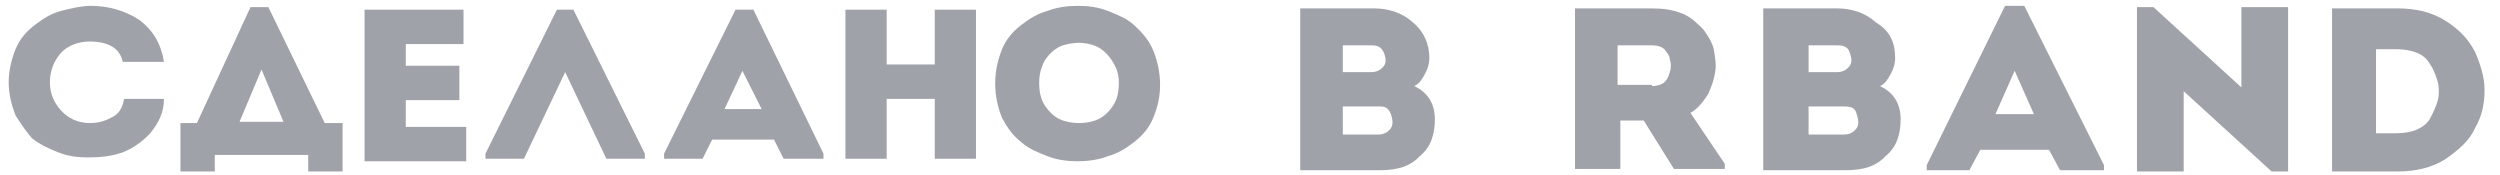 <svg width="157" height="11" viewBox="0 0 157 11" fill="none" xmlns="http://www.w3.org/2000/svg">
<path d="M89.764 3.648C89.764 3.968 89.678 4.288 89.506 4.608C89.333 4.928 89.16 5.248 88.815 5.408C89.678 5.808 90.11 6.528 90.11 7.488C90.11 8.448 89.851 9.248 89.16 9.808C88.556 10.448 87.78 10.688 86.658 10.688H81.654V0.528H86.313C87.262 0.528 88.125 0.848 88.729 1.408C89.419 1.968 89.764 2.768 89.764 3.648ZM86.141 2.848H84.329V4.528H86.141C86.486 4.528 86.745 4.368 86.917 4.128C87.09 3.888 87.003 3.568 86.917 3.328C86.745 2.928 86.486 2.848 86.141 2.848ZM86.658 6.688H84.329V8.448H86.572C86.917 8.448 87.176 8.288 87.349 8.048C87.521 7.808 87.435 7.408 87.349 7.168C87.176 6.768 87.003 6.688 86.658 6.688Z" fill="#9FA2A9"/>
<path d="M106.159 7.088L108.316 10.289V10.608H105.123L103.225 7.568H101.758V10.608H98.911V0.528H103.743C104.433 0.528 105.037 0.608 105.641 0.848C106.245 1.088 106.59 1.488 106.935 1.808C107.194 2.128 107.539 2.688 107.625 3.088C107.712 3.648 107.798 4.048 107.712 4.528C107.625 5.088 107.453 5.488 107.28 5.888C106.935 6.448 106.59 6.848 106.159 7.088ZM103.743 5.408C104.001 5.408 104.347 5.328 104.519 5.168C104.692 5.008 104.778 4.848 104.864 4.528C104.951 4.288 104.951 3.968 104.864 3.728C104.864 3.488 104.692 3.328 104.519 3.088C104.347 2.928 104.088 2.848 103.743 2.848C103.57 2.848 103.397 2.848 103.052 2.848C102.793 2.848 102.621 2.848 102.276 2.848C101.931 2.848 101.844 2.848 101.585 2.848V5.328H103.743V5.408Z" fill="#9FA2A9"/>
<path d="M119.015 3.648C119.015 3.968 118.929 4.288 118.756 4.608C118.584 4.928 118.411 5.248 118.066 5.408C118.929 5.808 119.36 6.528 119.36 7.488C119.36 8.448 119.101 9.248 118.411 9.808C117.807 10.448 117.031 10.688 115.909 10.688H110.732V0.528H115.391C116.34 0.528 117.203 0.848 117.807 1.408C118.756 1.968 119.015 2.768 119.015 3.648ZM115.391 2.848H113.579V4.528H115.391C115.736 4.528 115.995 4.368 116.168 4.128C116.34 3.888 116.254 3.568 116.168 3.328C116.081 2.928 115.736 2.848 115.391 2.848ZM115.823 6.688H113.579V8.448H115.823C116.168 8.448 116.427 8.288 116.599 8.048C116.772 7.808 116.685 7.408 116.599 7.168C116.513 6.768 116.254 6.688 115.823 6.688Z" fill="#9FA2A9"/>
<path d="M129.369 10.688L128.679 9.408H124.364L123.674 10.688H120.999V10.368L125.917 0.367H127.125L132.13 10.368V10.688H129.369ZM127.729 7.168L126.521 4.447L125.313 7.168H127.729Z" fill="#9FA2A9"/>
<path d="M142.657 10.768L137.135 5.728V10.768H134.202V0.448H135.237L140.759 5.488V0.448H143.693V10.768H142.657Z" fill="#9FA2A9"/>
<path d="M150.595 0.528C151.717 0.528 152.752 0.768 153.615 1.328C154.478 1.888 154.996 2.448 155.427 3.248C155.772 4.048 156.031 4.848 156.031 5.648C156.031 6.528 155.858 7.328 155.427 8.048C155.082 8.847 154.392 9.407 153.615 9.967C152.752 10.527 151.717 10.767 150.595 10.767H146.453V0.528H150.595ZM149.214 2.848V8.367H150.509C150.94 8.367 151.458 8.287 151.803 8.128C152.148 7.968 152.493 7.728 152.666 7.328C152.838 7.008 153.011 6.608 153.097 6.288C153.184 5.968 153.184 5.488 153.097 5.168C153.011 4.848 152.838 4.368 152.666 4.128C152.493 3.808 152.234 3.488 151.803 3.328C151.458 3.168 150.94 3.088 150.509 3.088H149.214V2.848Z" fill="#9FA2A9"/>
<path d="M0.978 7.247C0.719 6.607 0.546 5.887 0.546 5.167C0.546 4.447 0.719 3.727 0.978 3.087C1.236 2.447 1.668 1.967 2.186 1.567C2.703 1.167 3.221 0.847 3.825 0.687C4.429 0.527 5.119 0.367 5.723 0.367C6.845 0.367 7.88 0.687 8.743 1.247C9.606 1.887 10.124 2.767 10.296 3.887H7.708C7.535 3.007 6.759 2.607 5.637 2.607C4.947 2.607 4.256 2.847 3.825 3.327C3.394 3.807 3.135 4.447 3.135 5.167C3.135 5.887 3.394 6.447 3.825 6.927C4.256 7.407 4.86 7.727 5.637 7.727C6.241 7.727 6.672 7.567 7.104 7.327C7.535 7.087 7.708 6.687 7.794 6.207H10.296C10.296 7.087 9.951 7.727 9.433 8.367C8.916 8.927 8.312 9.327 7.708 9.567C7.017 9.807 6.327 9.887 5.551 9.887C4.86 9.887 4.256 9.807 3.652 9.567C3.048 9.327 2.531 9.087 2.013 8.687C1.668 8.287 1.323 7.807 0.978 7.247Z" fill="#9FA2A9"/>
<path d="M13.489 9.728V10.768H11.332V7.728H12.367L15.732 0.448H16.854L20.392 7.728H21.514V10.768H19.356V9.728H13.489ZM16.423 4.368L15.042 7.648H17.803L16.423 4.368Z" fill="#9FA2A9"/>
<path d="M29.107 0.608V2.768H25.483V4.128H28.848V6.288H25.483V7.968H29.279V10.128H22.894V0.608H29.107Z" fill="#9FA2A9"/>
<path d="M35.492 4.529L32.903 9.969H30.487V9.649L34.974 0.608H36.009L40.496 9.649V9.969H38.08L35.492 4.529Z" fill="#9FA2A9"/>
<path d="M49.211 9.969L48.607 8.769H44.724L44.12 9.969H41.704V9.649L46.191 0.608H47.313L51.713 9.649V9.969H49.211ZM47.831 6.849L46.623 4.449L45.501 6.849C45.501 6.849 47.831 6.849 47.831 6.849Z" fill="#9FA2A9"/>
<path d="M61.291 0.608V9.969H58.703V6.209H55.683V9.969H53.094V0.608H55.683V4.049H58.703V0.608H61.291Z" fill="#9FA2A9"/>
<path d="M72.421 3.167C72.68 3.808 72.853 4.528 72.853 5.328C72.853 6.128 72.68 6.768 72.421 7.408C72.162 8.048 71.731 8.528 71.213 8.928C70.696 9.328 70.178 9.648 69.574 9.808C68.97 10.048 68.28 10.128 67.676 10.128C67.072 10.128 66.381 10.048 65.777 9.808C65.173 9.568 64.569 9.328 64.138 8.928C63.62 8.528 63.275 8.048 62.93 7.408C62.671 6.768 62.498 6.048 62.498 5.248C62.498 4.448 62.671 3.728 62.93 3.087C63.189 2.447 63.62 1.967 64.138 1.567C64.656 1.167 65.173 0.847 65.777 0.687C66.381 0.447 67.072 0.367 67.676 0.367C68.366 0.367 68.97 0.447 69.574 0.687C70.178 0.927 70.782 1.167 71.213 1.567C71.731 2.047 72.162 2.527 72.421 3.167ZM65.26 5.168C65.26 5.728 65.346 6.208 65.605 6.608C65.864 7.008 66.209 7.328 66.554 7.488C66.899 7.648 67.331 7.728 67.762 7.728C68.193 7.728 68.625 7.648 68.97 7.488C69.315 7.328 69.66 7.008 69.919 6.608C70.178 6.208 70.264 5.728 70.264 5.168C70.264 4.608 70.092 4.208 69.833 3.808C69.574 3.408 69.229 3.087 68.884 2.927C68.538 2.767 68.107 2.687 67.762 2.687C67.417 2.687 66.899 2.767 66.554 2.927C66.209 3.087 65.864 3.408 65.605 3.808C65.346 4.288 65.26 4.768 65.26 5.168Z" fill="#9FA2A9"/>
</svg>
